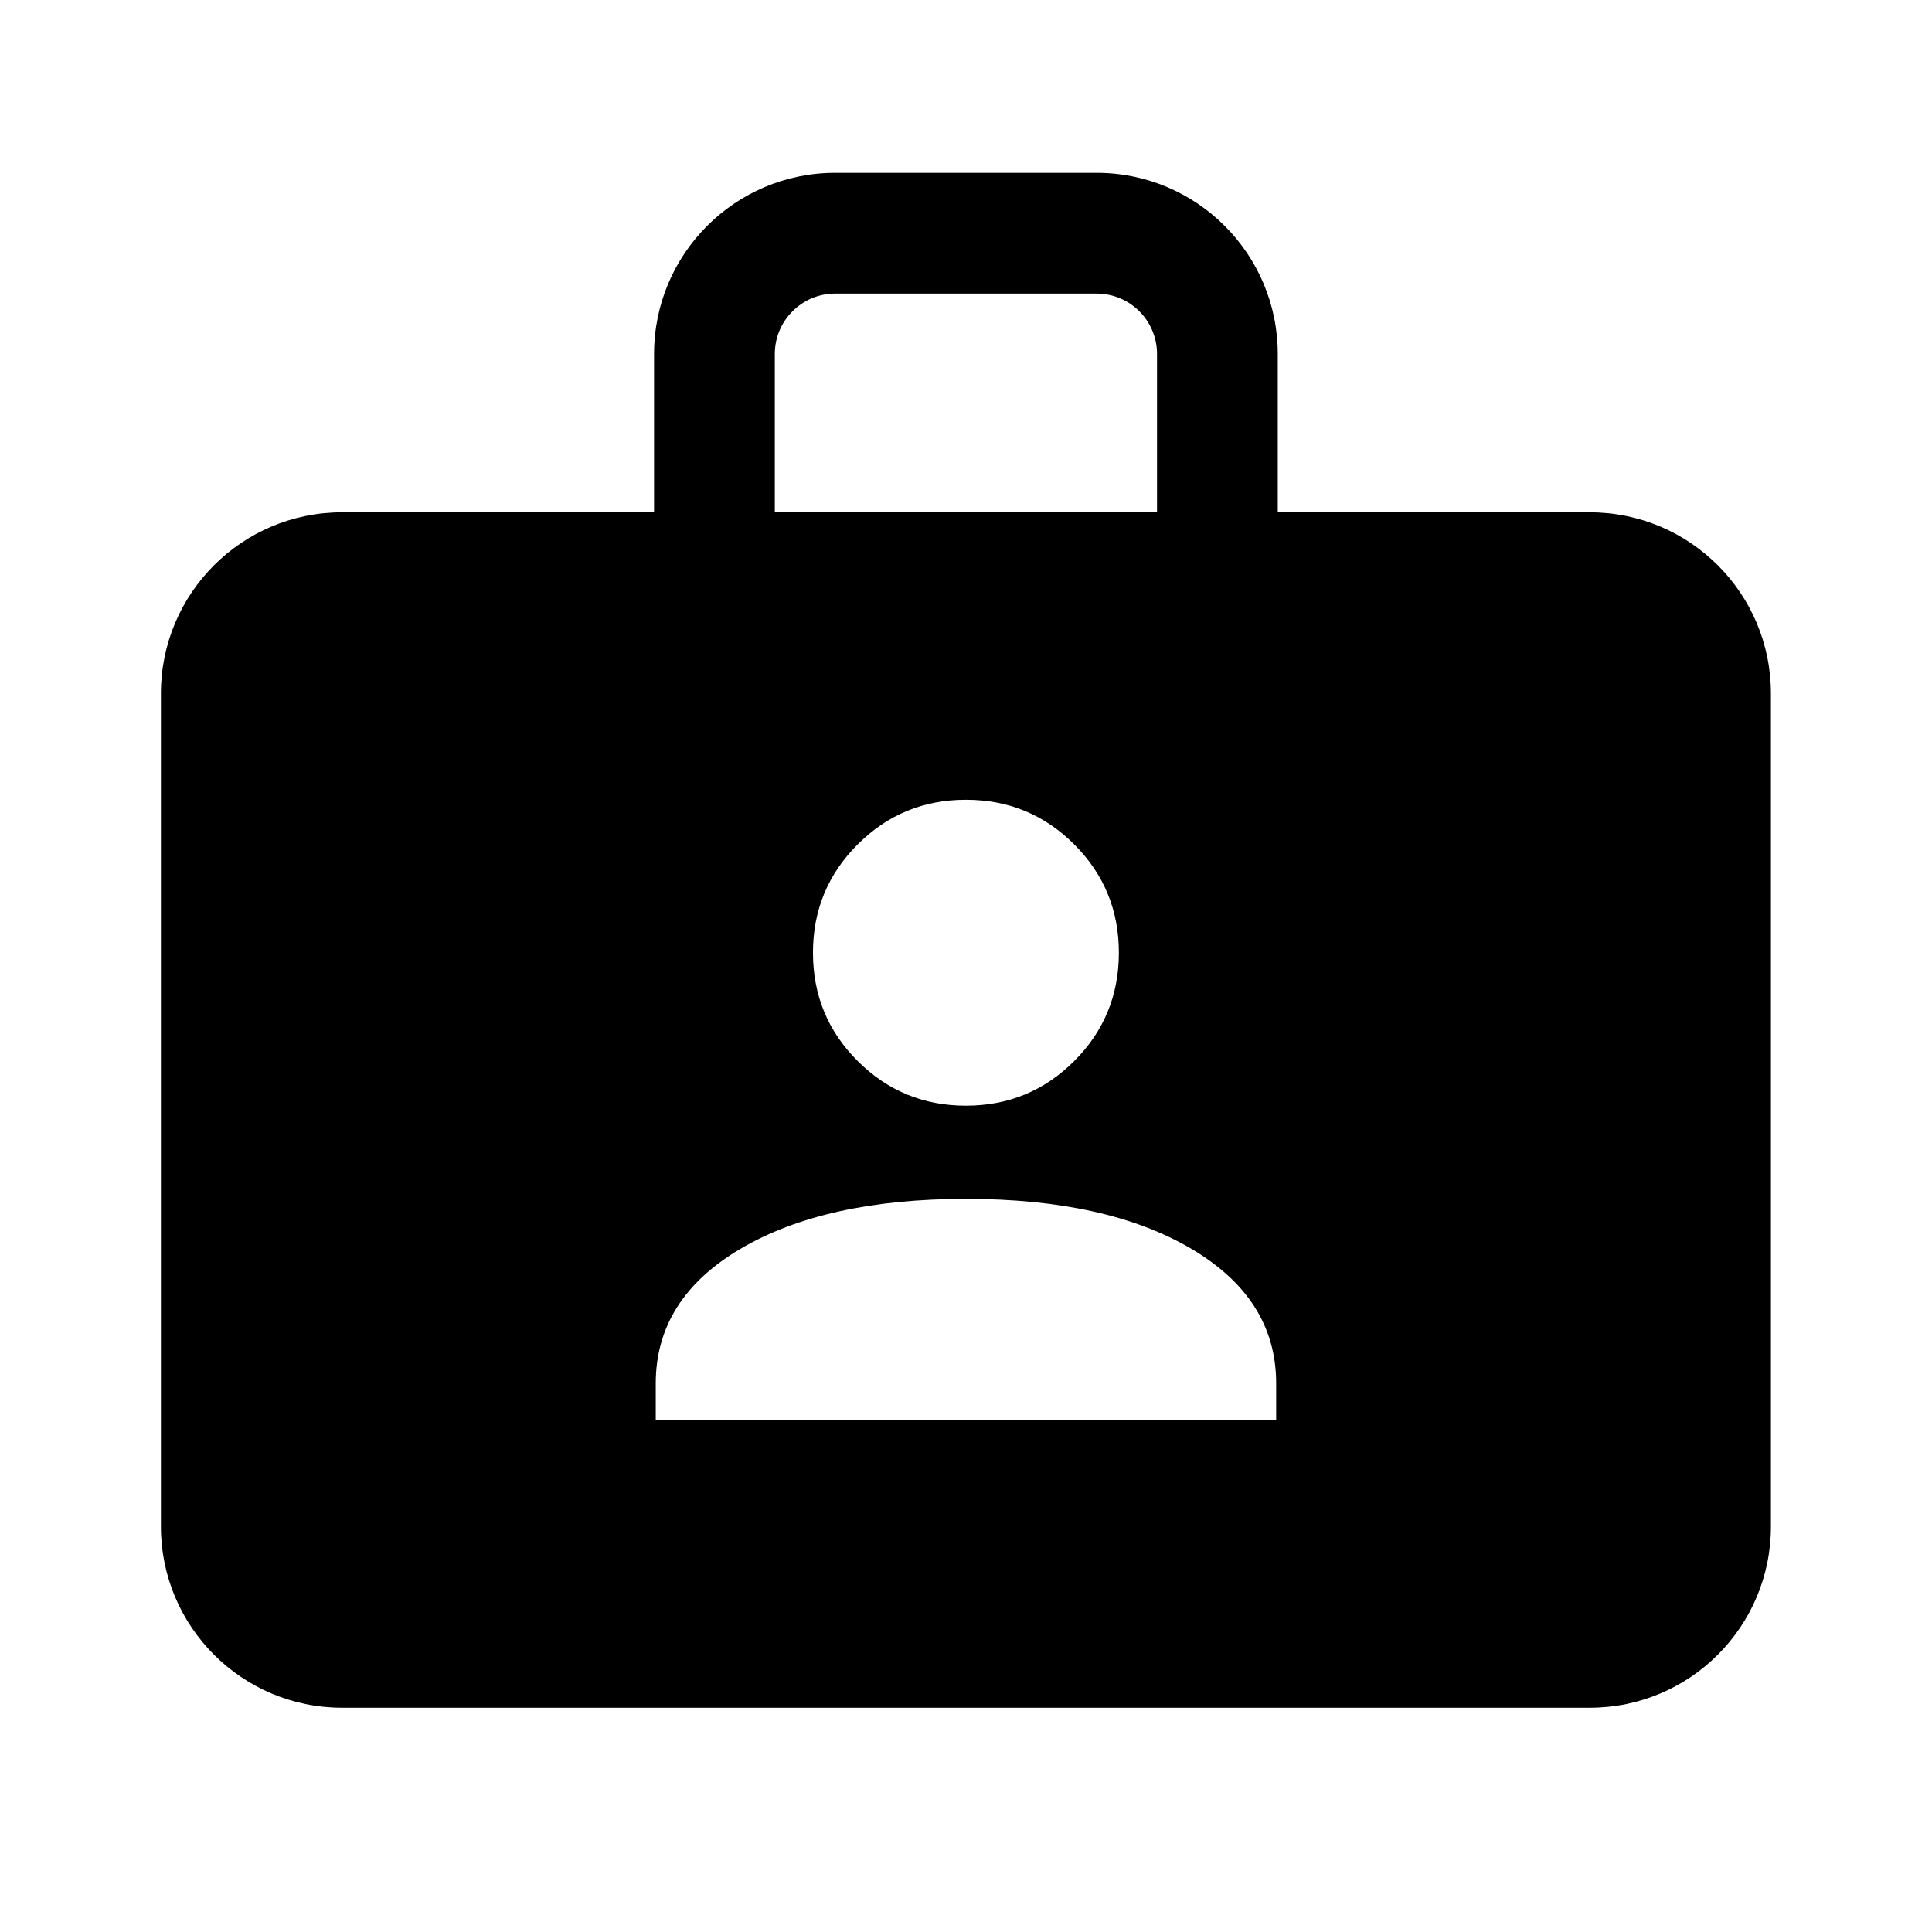 <svg width="24" height="24" viewBox="0 0 24 24" fill="none" xmlns="http://www.w3.org/2000/svg">
<path d="M10.375 2.147C9.132 2.147 8.125 3.155 8.125 4.397L8.125 6.364H4.249C3.006 6.364 1.999 7.371 1.999 8.614V18.964C1.999 20.206 3.006 21.214 4.249 21.214H19.749C20.992 21.214 21.999 20.206 21.999 18.964V8.614C21.999 7.371 20.992 6.364 19.749 6.364H15.873L15.873 4.398C15.873 3.155 14.866 2.147 13.623 2.147H10.375ZM14.373 6.364H9.625L9.625 4.397C9.625 3.983 9.961 3.647 10.375 3.647H13.623C14.037 3.647 14.373 3.983 14.373 4.397L14.373 6.364ZM13.345 13.18C12.975 13.55 12.527 13.735 11.999 13.735C11.472 13.735 11.024 13.55 10.654 13.18C10.284 12.811 10.099 12.362 10.099 11.835C10.099 11.308 10.284 10.859 10.654 10.49C11.024 10.12 11.472 9.935 11.999 9.935C12.527 9.935 12.975 10.12 13.345 10.49C13.714 10.859 13.899 11.308 13.899 11.835C13.899 12.362 13.714 12.811 13.345 13.18ZM15.853 17.643H8.146V17.185C8.146 16.485 8.496 15.928 9.197 15.514C9.899 15.1 10.833 14.893 11.999 14.893C13.166 14.893 14.1 15.1 14.801 15.514C15.502 15.928 15.853 16.485 15.853 17.185V17.643Z" fill="black"/>
</svg>
